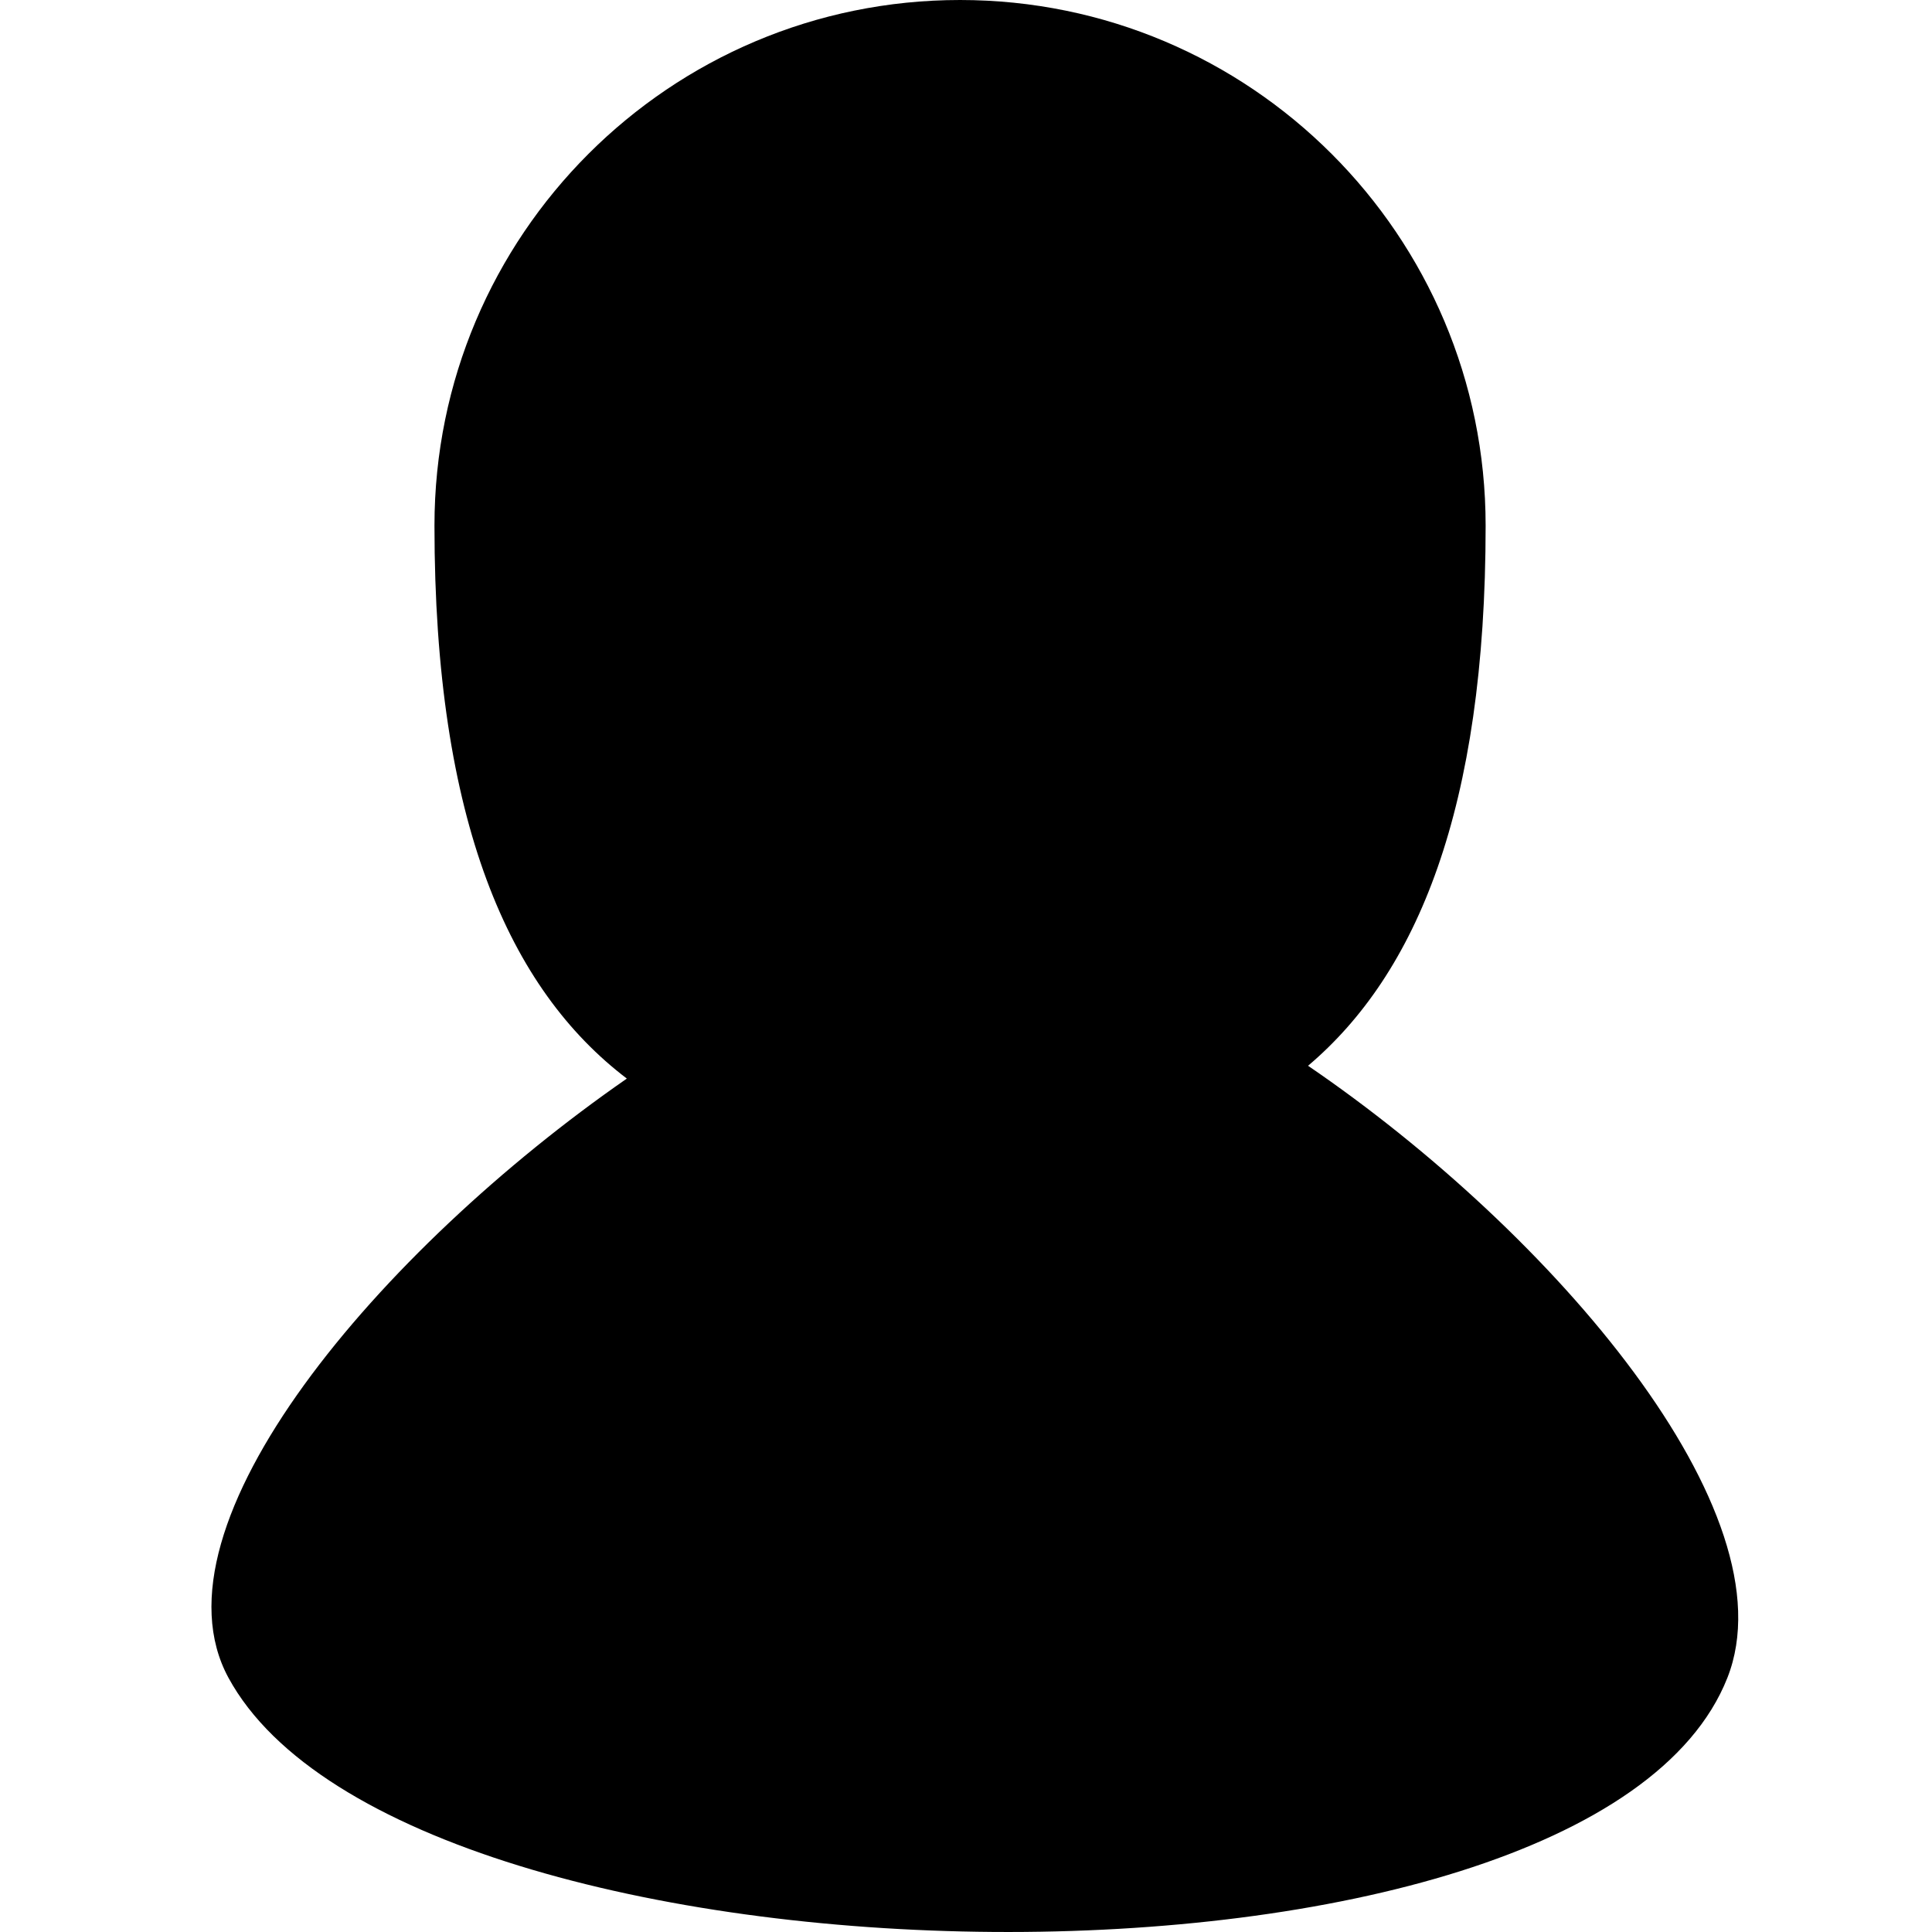 <svg xmlns="http://www.w3.org/2000/svg" xmlns:xlink="http://www.w3.org/1999/xlink" version="1.1" id="Ebene_1" x="0px" y="0px" width="100px" height="100px" viewBox="0 0 100 100" enable-background="new 0 0 100 100" xml:space="preserve">
<path d="M67.705,55.164c5.624-4.764,9.191-13.28,9.191-27.959C76.896,12.18,64.715,0,49.691,0C34.667,0,22.488,12.18,22.488,27.204  c0,15.35,3.879,23.997,9.957,28.623C19.696,64.673,7.52,78.929,11.828,86.846c9.271,17.032,70.451,18.038,77.58,0  C92.785,78.3,80.383,63.81,67.705,55.164z"/>
</svg>